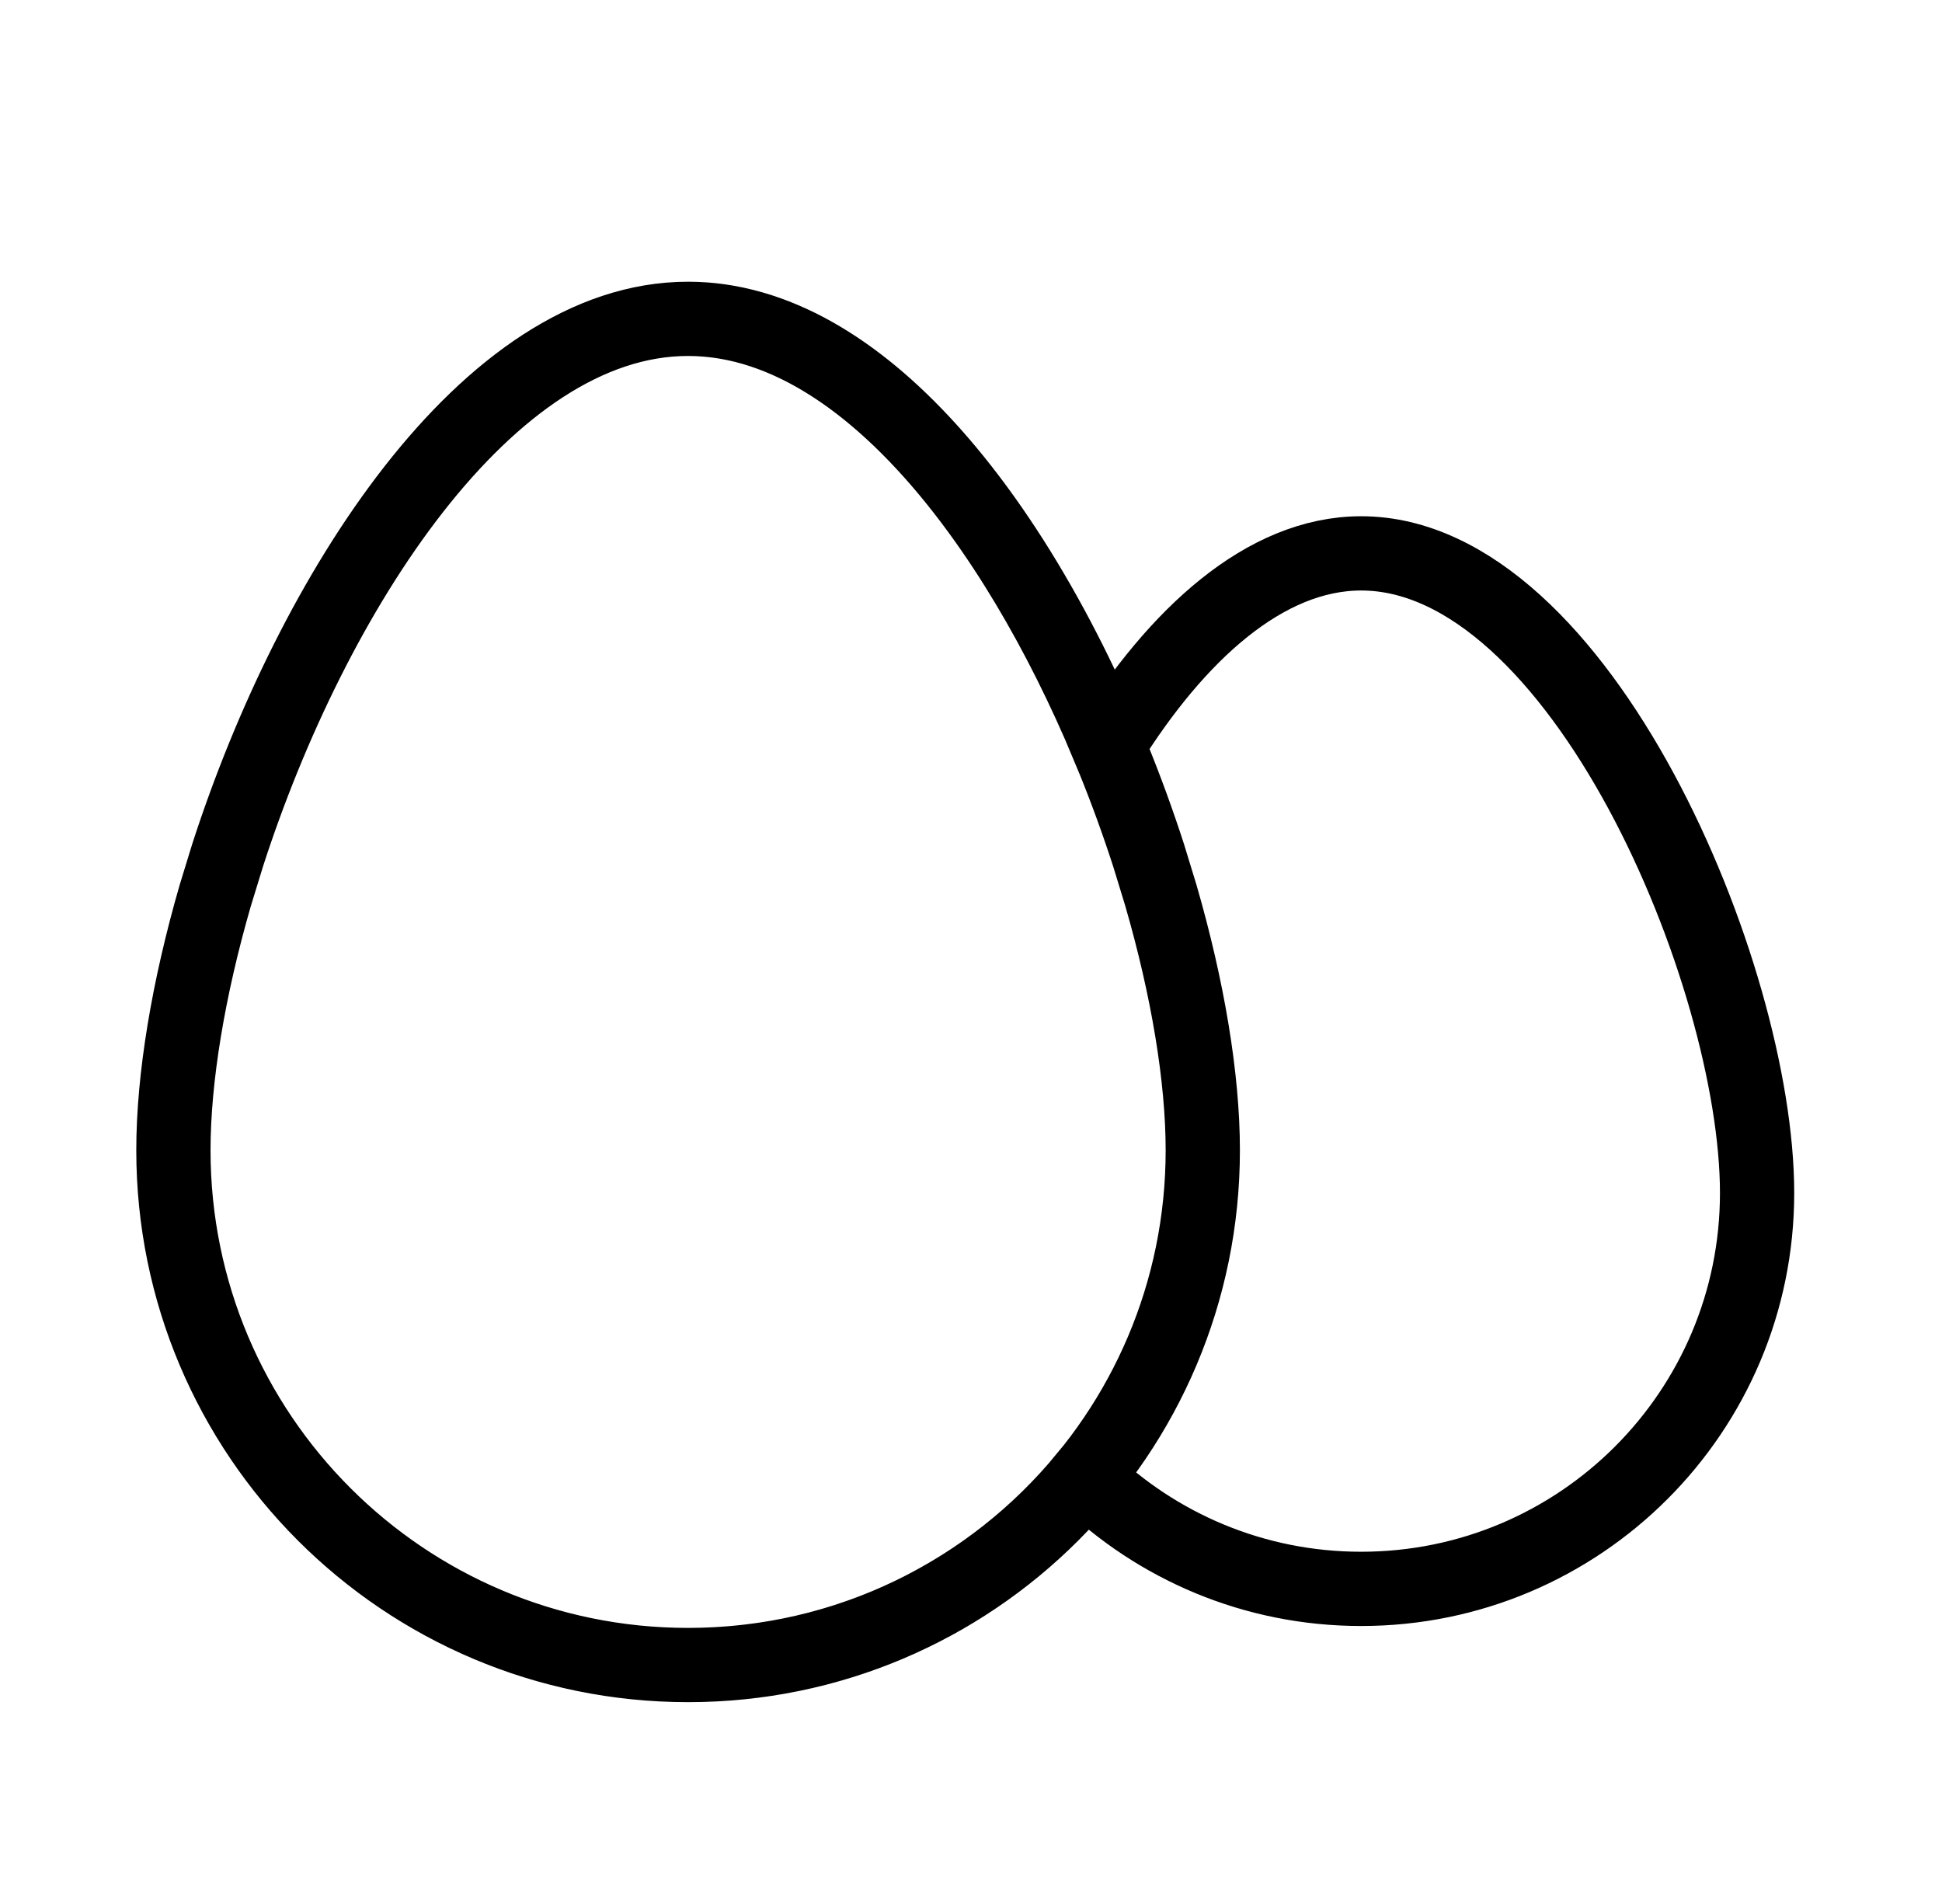 <svg width="51" height="50" viewBox="0 0 51 50" fill="none" xmlns="http://www.w3.org/2000/svg">
<path fill-rule="evenodd" clip-rule="evenodd" d="M18.07 8.373C22.621 8.373 26.646 13.712 29.095 19.571C30.896 16.678 33.216 14.532 35.746 14.532C41.489 14.532 46.144 25.585 46.144 31.328C46.144 37.07 41.489 41.725 35.746 41.725C32.933 41.725 30.381 40.608 28.509 38.793C26.033 41.804 22.276 43.725 18.07 43.725C10.605 43.725 4.554 37.673 4.554 30.208C4.554 28.308 4.946 25.96 5.653 23.516L5.976 22.464C8.194 15.598 12.777 8.373 18.07 8.373ZM18.07 43.725C25.535 43.725 31.587 37.673 31.587 30.208C31.587 28.308 31.195 25.96 30.487 23.516L30.165 22.464C27.947 15.598 23.364 8.373 18.07 8.373C12.777 8.373 8.194 15.598 5.976 22.464L5.653 23.516C4.946 25.96 4.554 28.308 4.554 30.208C4.554 37.673 10.605 43.725 18.07 43.725Z" stroke="black" stroke-width="1.95" stroke-linecap="round"/>
</svg>
